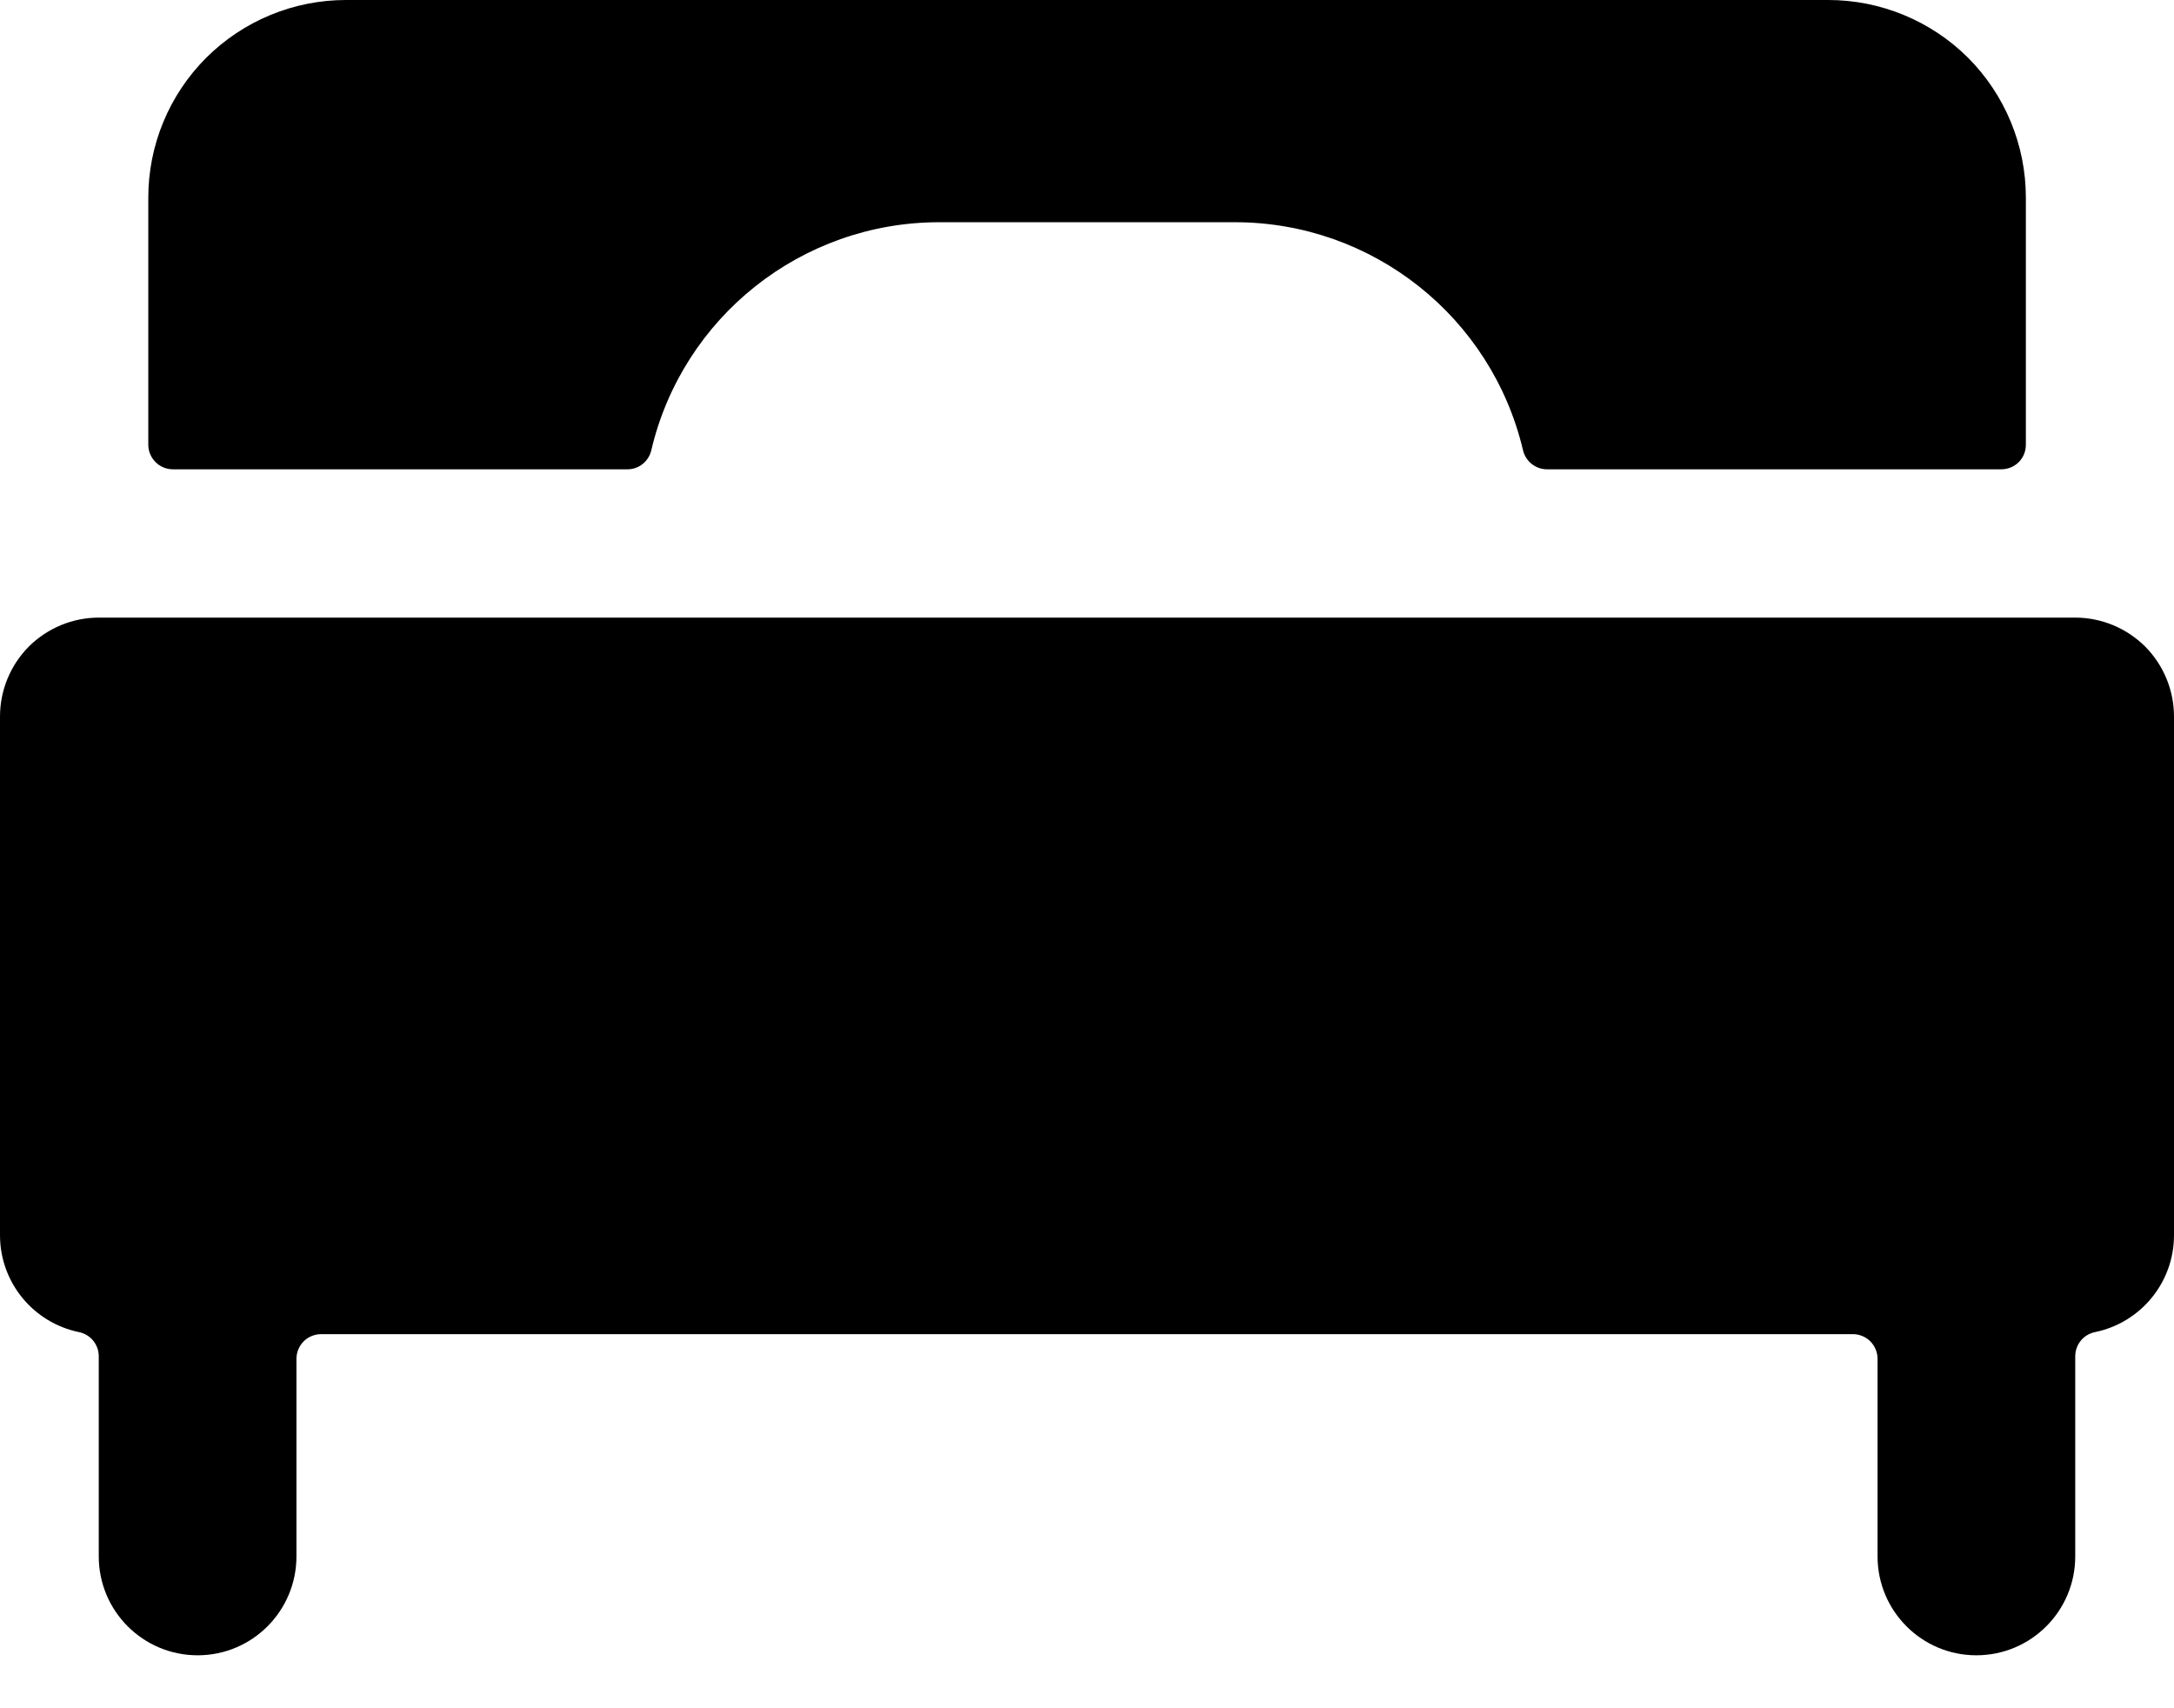 <svg width="14" height="11" viewBox="0 0 14 11" fill="none" xmlns="http://www.w3.org/2000/svg">
<path d="M6.046 1.431H7.955C8.838 1.432 9.605 2.04 9.808 2.9C9.825 2.971 9.889 3.022 9.962 3.022H12.887C12.929 3.022 12.97 3.006 13 2.976C13.03 2.946 13.046 2.906 13.046 2.864V1.272C13.046 0.935 12.912 0.611 12.674 0.372C12.435 0.134 12.111 -0 11.774 1.33924e-07H2.228C1.89 -0 1.567 0.134 1.328 0.372C1.089 0.611 0.955 0.935 0.955 1.272V2.864C0.955 2.906 0.972 2.946 1.002 2.976C1.032 3.006 1.072 3.022 1.114 3.022H4.039C4.113 3.023 4.177 2.972 4.194 2.9C4.396 2.04 5.163 1.432 6.046 1.431Z" fill="black"/>
<path d="M0.636 3.977C0.468 3.977 0.306 4.044 0.186 4.163C0.067 4.283 -0 4.445 2.68218e-07 4.614V7.954C-2.50467e-07 8.257 0.213 8.517 0.509 8.578C0.583 8.593 0.636 8.658 0.636 8.734V10.022C0.636 10.374 0.921 10.659 1.273 10.659C1.624 10.659 1.909 10.374 1.909 10.022V8.75C1.909 8.708 1.926 8.667 1.956 8.637C1.985 8.608 2.026 8.591 2.068 8.591H11.932C11.974 8.591 12.015 8.608 12.044 8.637C12.074 8.667 12.091 8.708 12.091 8.75V10.022C12.091 10.374 12.376 10.659 12.727 10.659C13.079 10.659 13.364 10.374 13.364 10.022V8.734C13.364 8.658 13.417 8.593 13.491 8.578C13.787 8.517 14 8.257 14 7.954V4.614C14 4.445 13.933 4.283 13.814 4.163C13.694 4.044 13.532 3.977 13.364 3.977H0.636Z" fill="black"/>
</svg>
